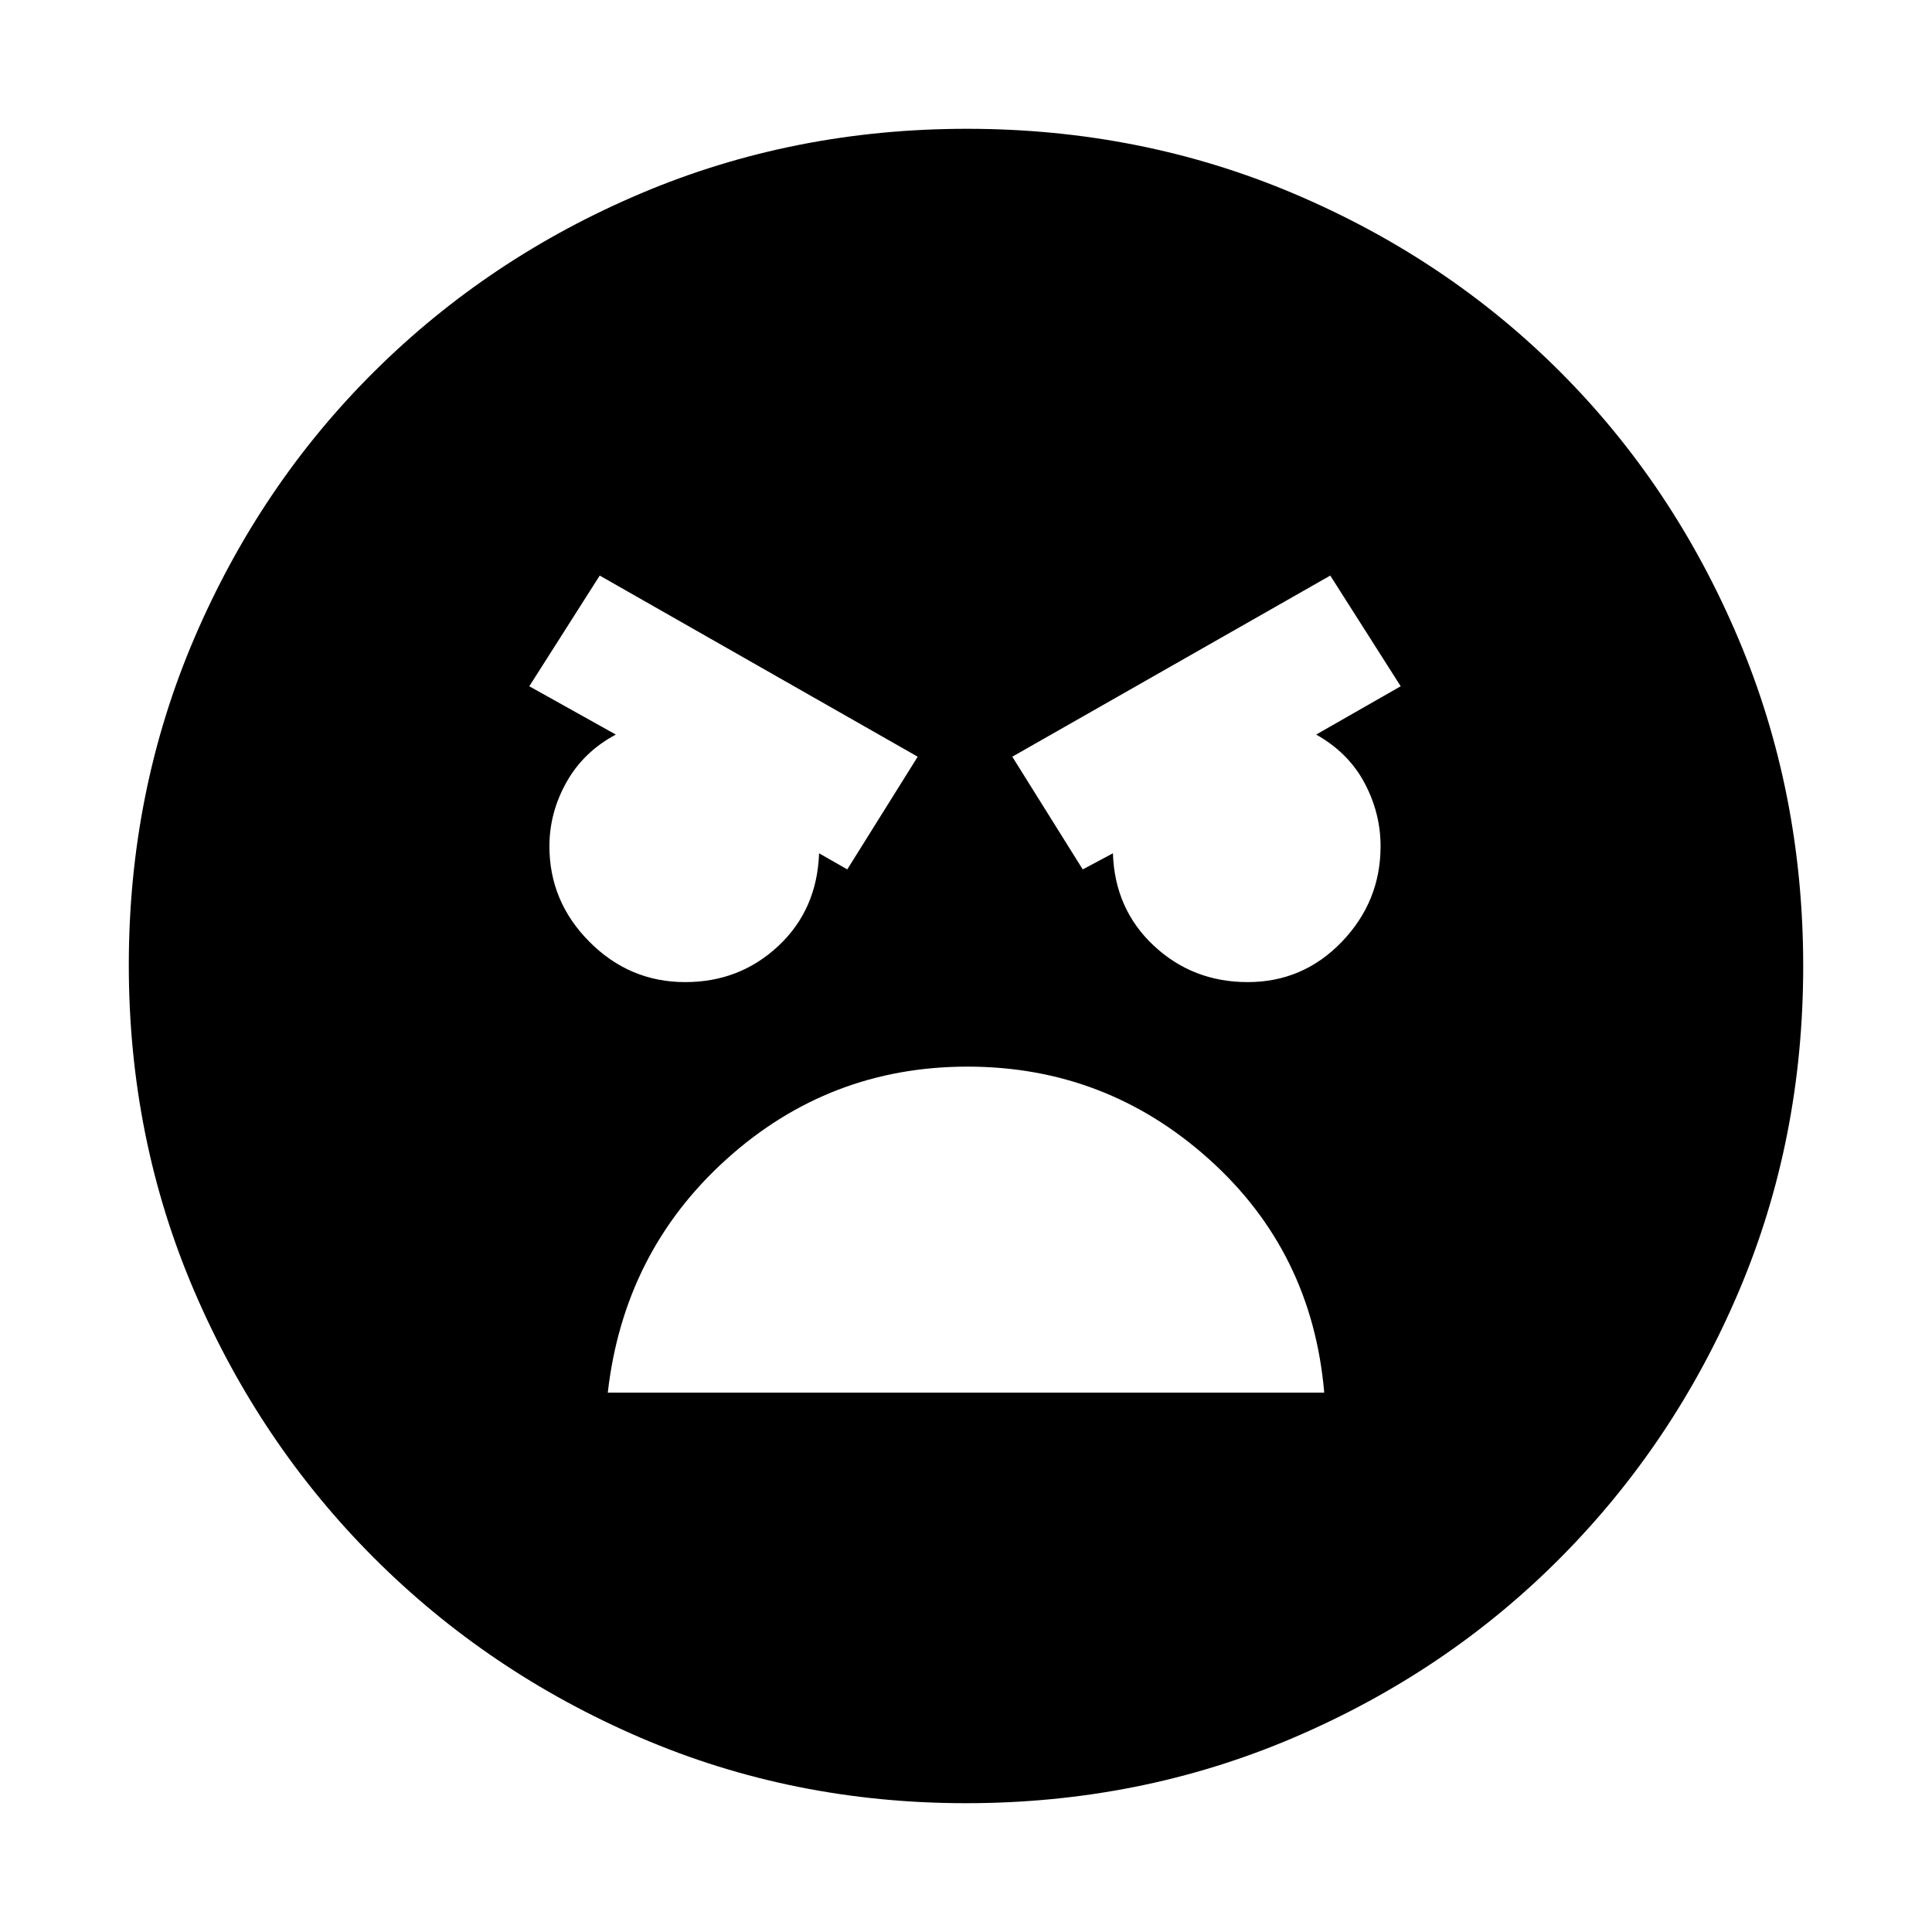 <svg xmlns="http://www.w3.org/2000/svg" height="20" viewBox="0 -960 960 960" width="20"><path d="M480-64q-86.02 0-161.67-32.52-75.65-32.52-132.47-89.34-56.82-56.82-89.34-132.62Q64-394.28 64-480.46q0-86.44 32.58-162.5 32.58-76.07 89.5-132.55Q243-832 318.7-864q75.69-32 161.76-32 86.43 0 162.49 32.24t132.35 88.58q56.28 56.34 88.49 132.5Q896-566.51 896-479.92q0 86.3-32 161.61-32 75.31-88.49 132.23-56.48 56.92-132.68 89.5Q566.63-64 480-64Zm58-464 15-8q.9 27.71 20.27 45.86Q592.65-472 620-472q27.5 0 46.75-20.03Q686-512.07 686-539.53q0-16.48-8-31.48Q670-586 654-595l42-24-35-55-158 90 35 56Zm-117 0 35-56-158-90-35 55 43 24q-16 8.52-24.5 23.63t-8.5 31.89Q273-512 292.92-492q19.91 20 47.57 20 27.11 0 46.31-18 19.2-18 20.2-46l14 8Zm59.76 98Q412-430 361-384t-59 116h356q-6-70-57.24-116-51.23-46-120-46Z"/></svg>